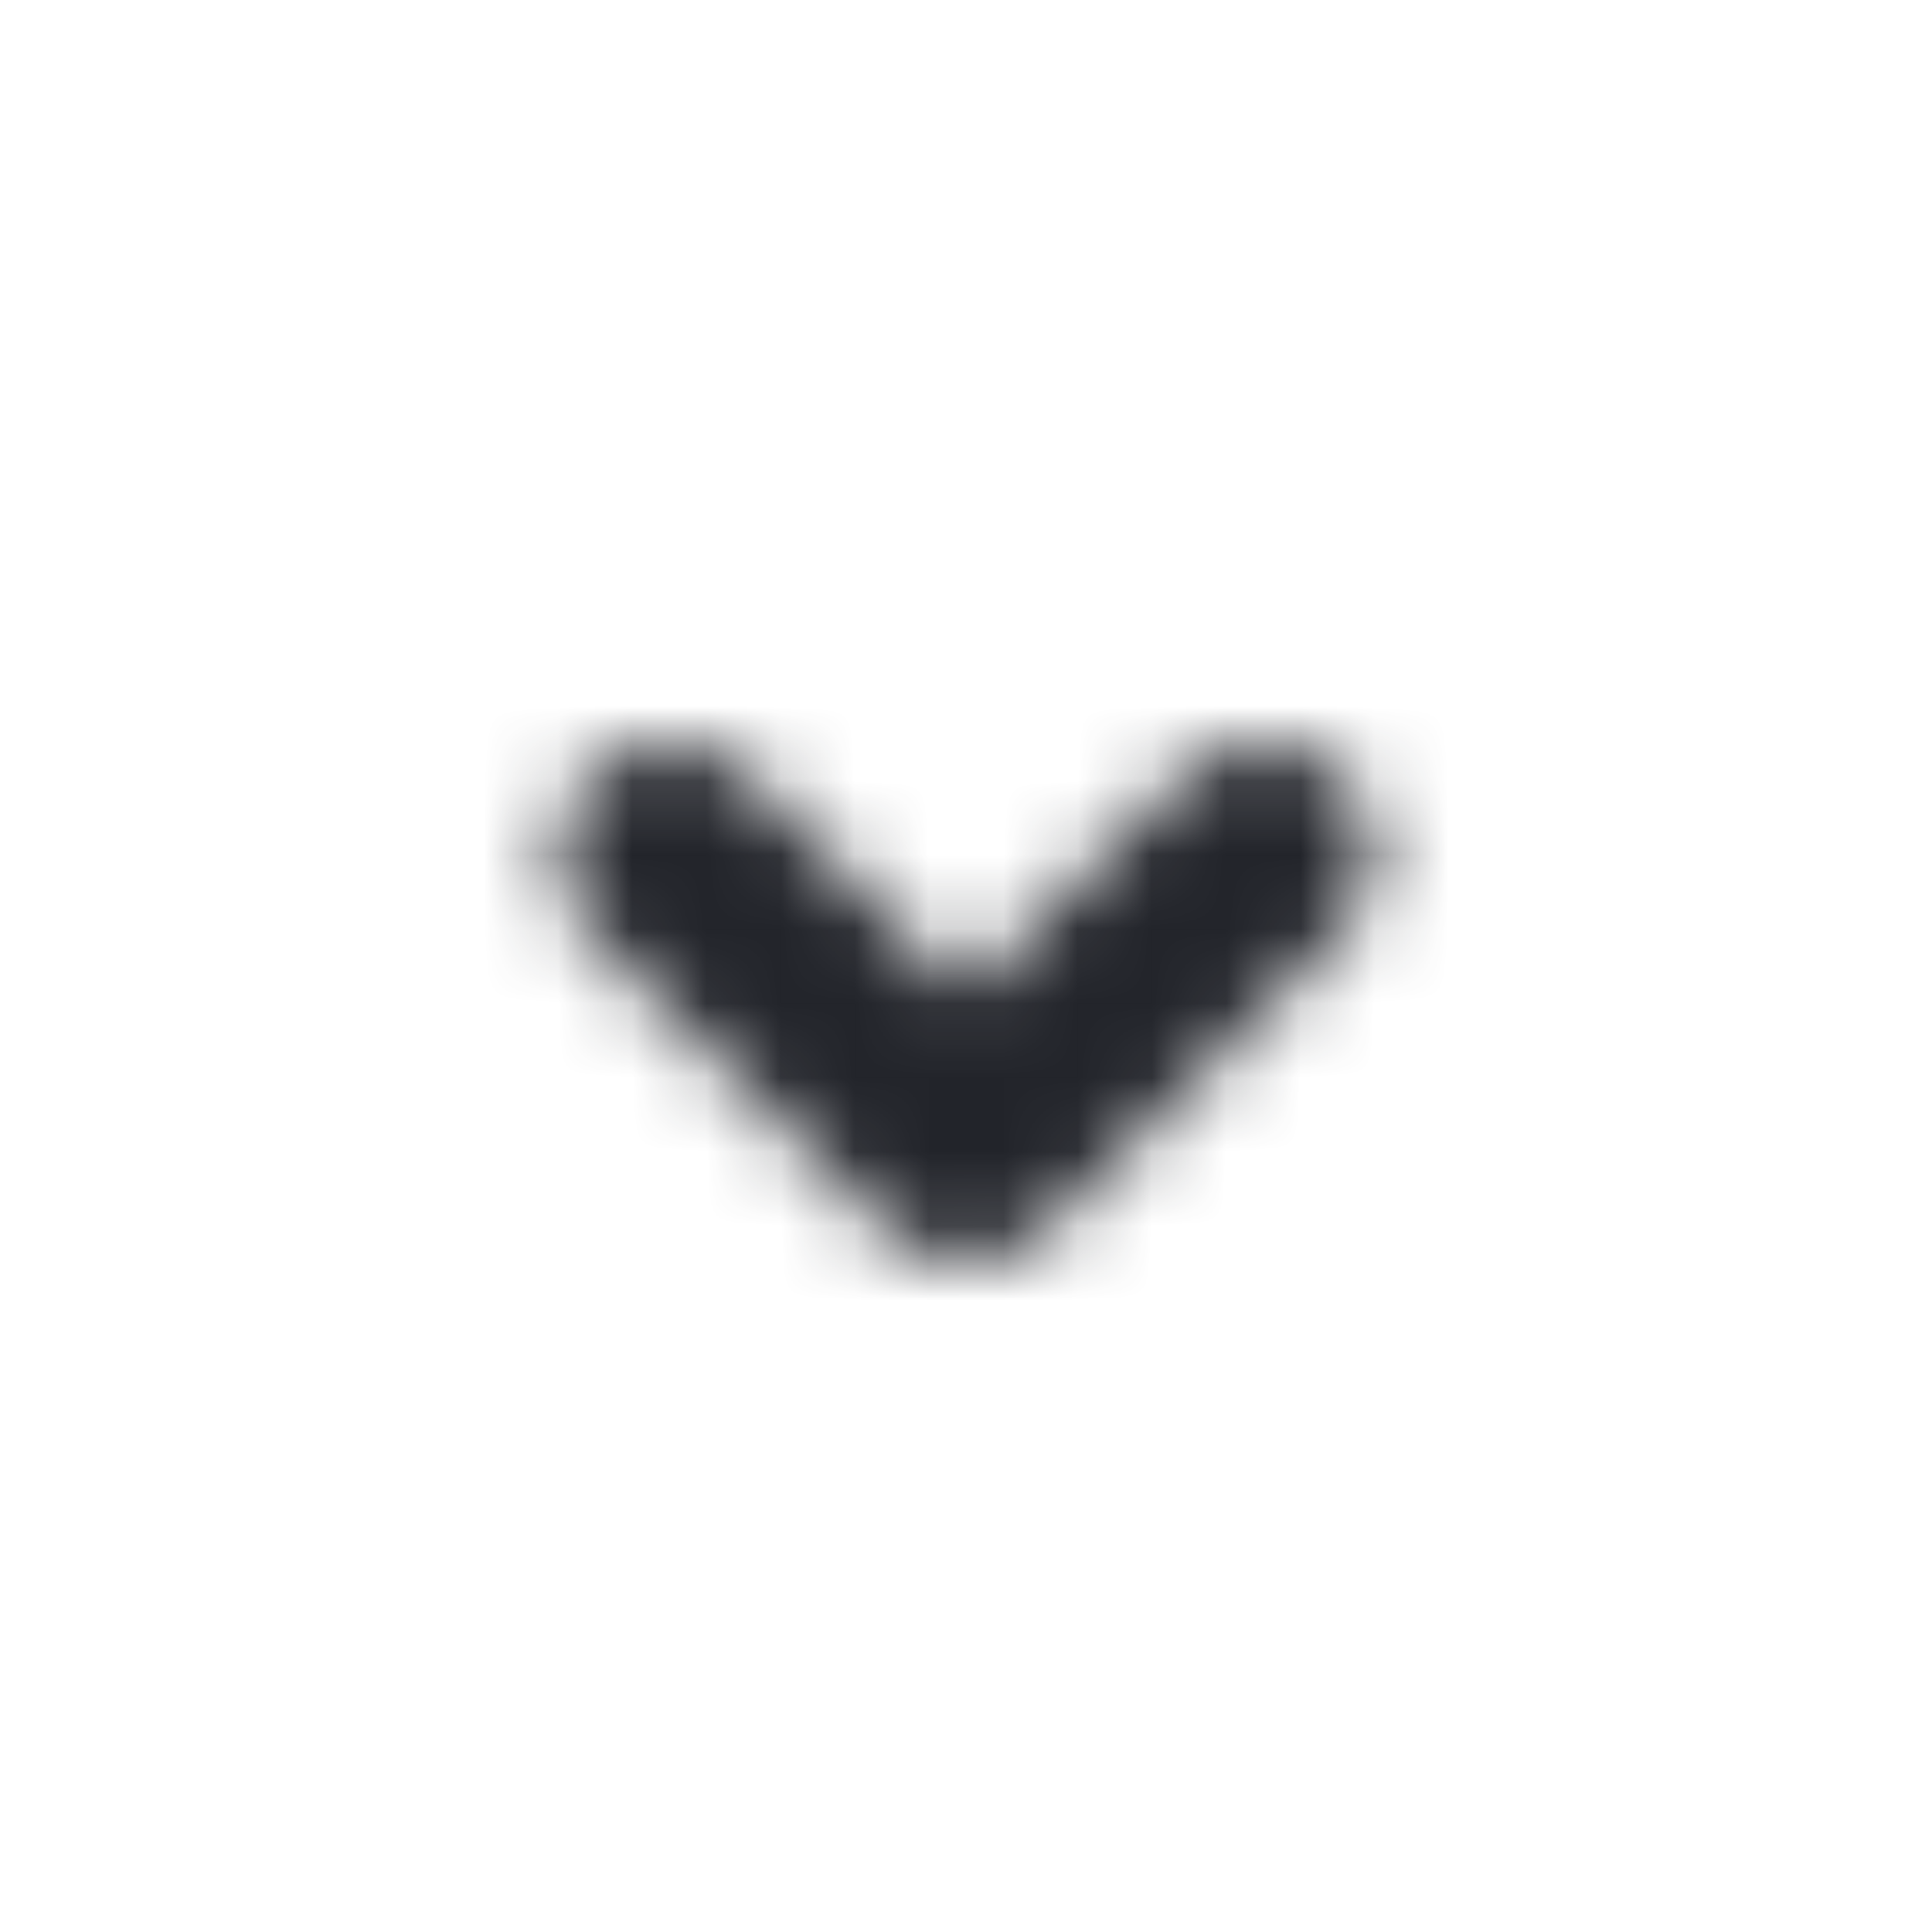 <?xml version="1.0" encoding="UTF-8"?>
<svg width="26px" height="26px" viewBox="0 0 26 26" version="1.1" xmlns="http://www.w3.org/2000/svg" xmlns:xlink="http://www.w3.org/1999/xlink">
    <!-- Generator: Sketch 52.6 (67491) - http://www.bohemiancoding.com/sketch -->
    <title>Icons/Dropdown</title>
    <desc>Created with Sketch.</desc>
    <defs>
        <path d="M15.939,10.439 C16.525,9.854 17.475,9.854 18.061,10.439 C18.646,11.025 18.646,11.975 18.061,12.561 L14.061,16.561 C13.475,17.146 12.525,17.146 11.939,16.561 L7.939,12.561 C7.354,11.975 7.354,11.025 7.939,10.439 C8.525,9.854 9.475,9.854 10.061,10.439 L13,13.379 L15.939,10.439 Z" id="path-1"></path>
    </defs>
    <g id="Icons/Dropdown" stroke="none" stroke-width="1" fill="none" fill-rule="evenodd">
        <rect fill="#FFFFFF" x="0" y="0" width="26" height="26"></rect>
        <mask id="mask-2" fill="white">
            <use xlink:href="#path-1"></use>
        </mask>
        <g id="Shape" fill-rule="nonzero"></g>
        <g id="Colors/Black" mask="url(#mask-2)" fill="#22242A">
            <rect id="Color" x="0" y="0" width="26" height="26"></rect>
        </g>
    </g>
</svg>